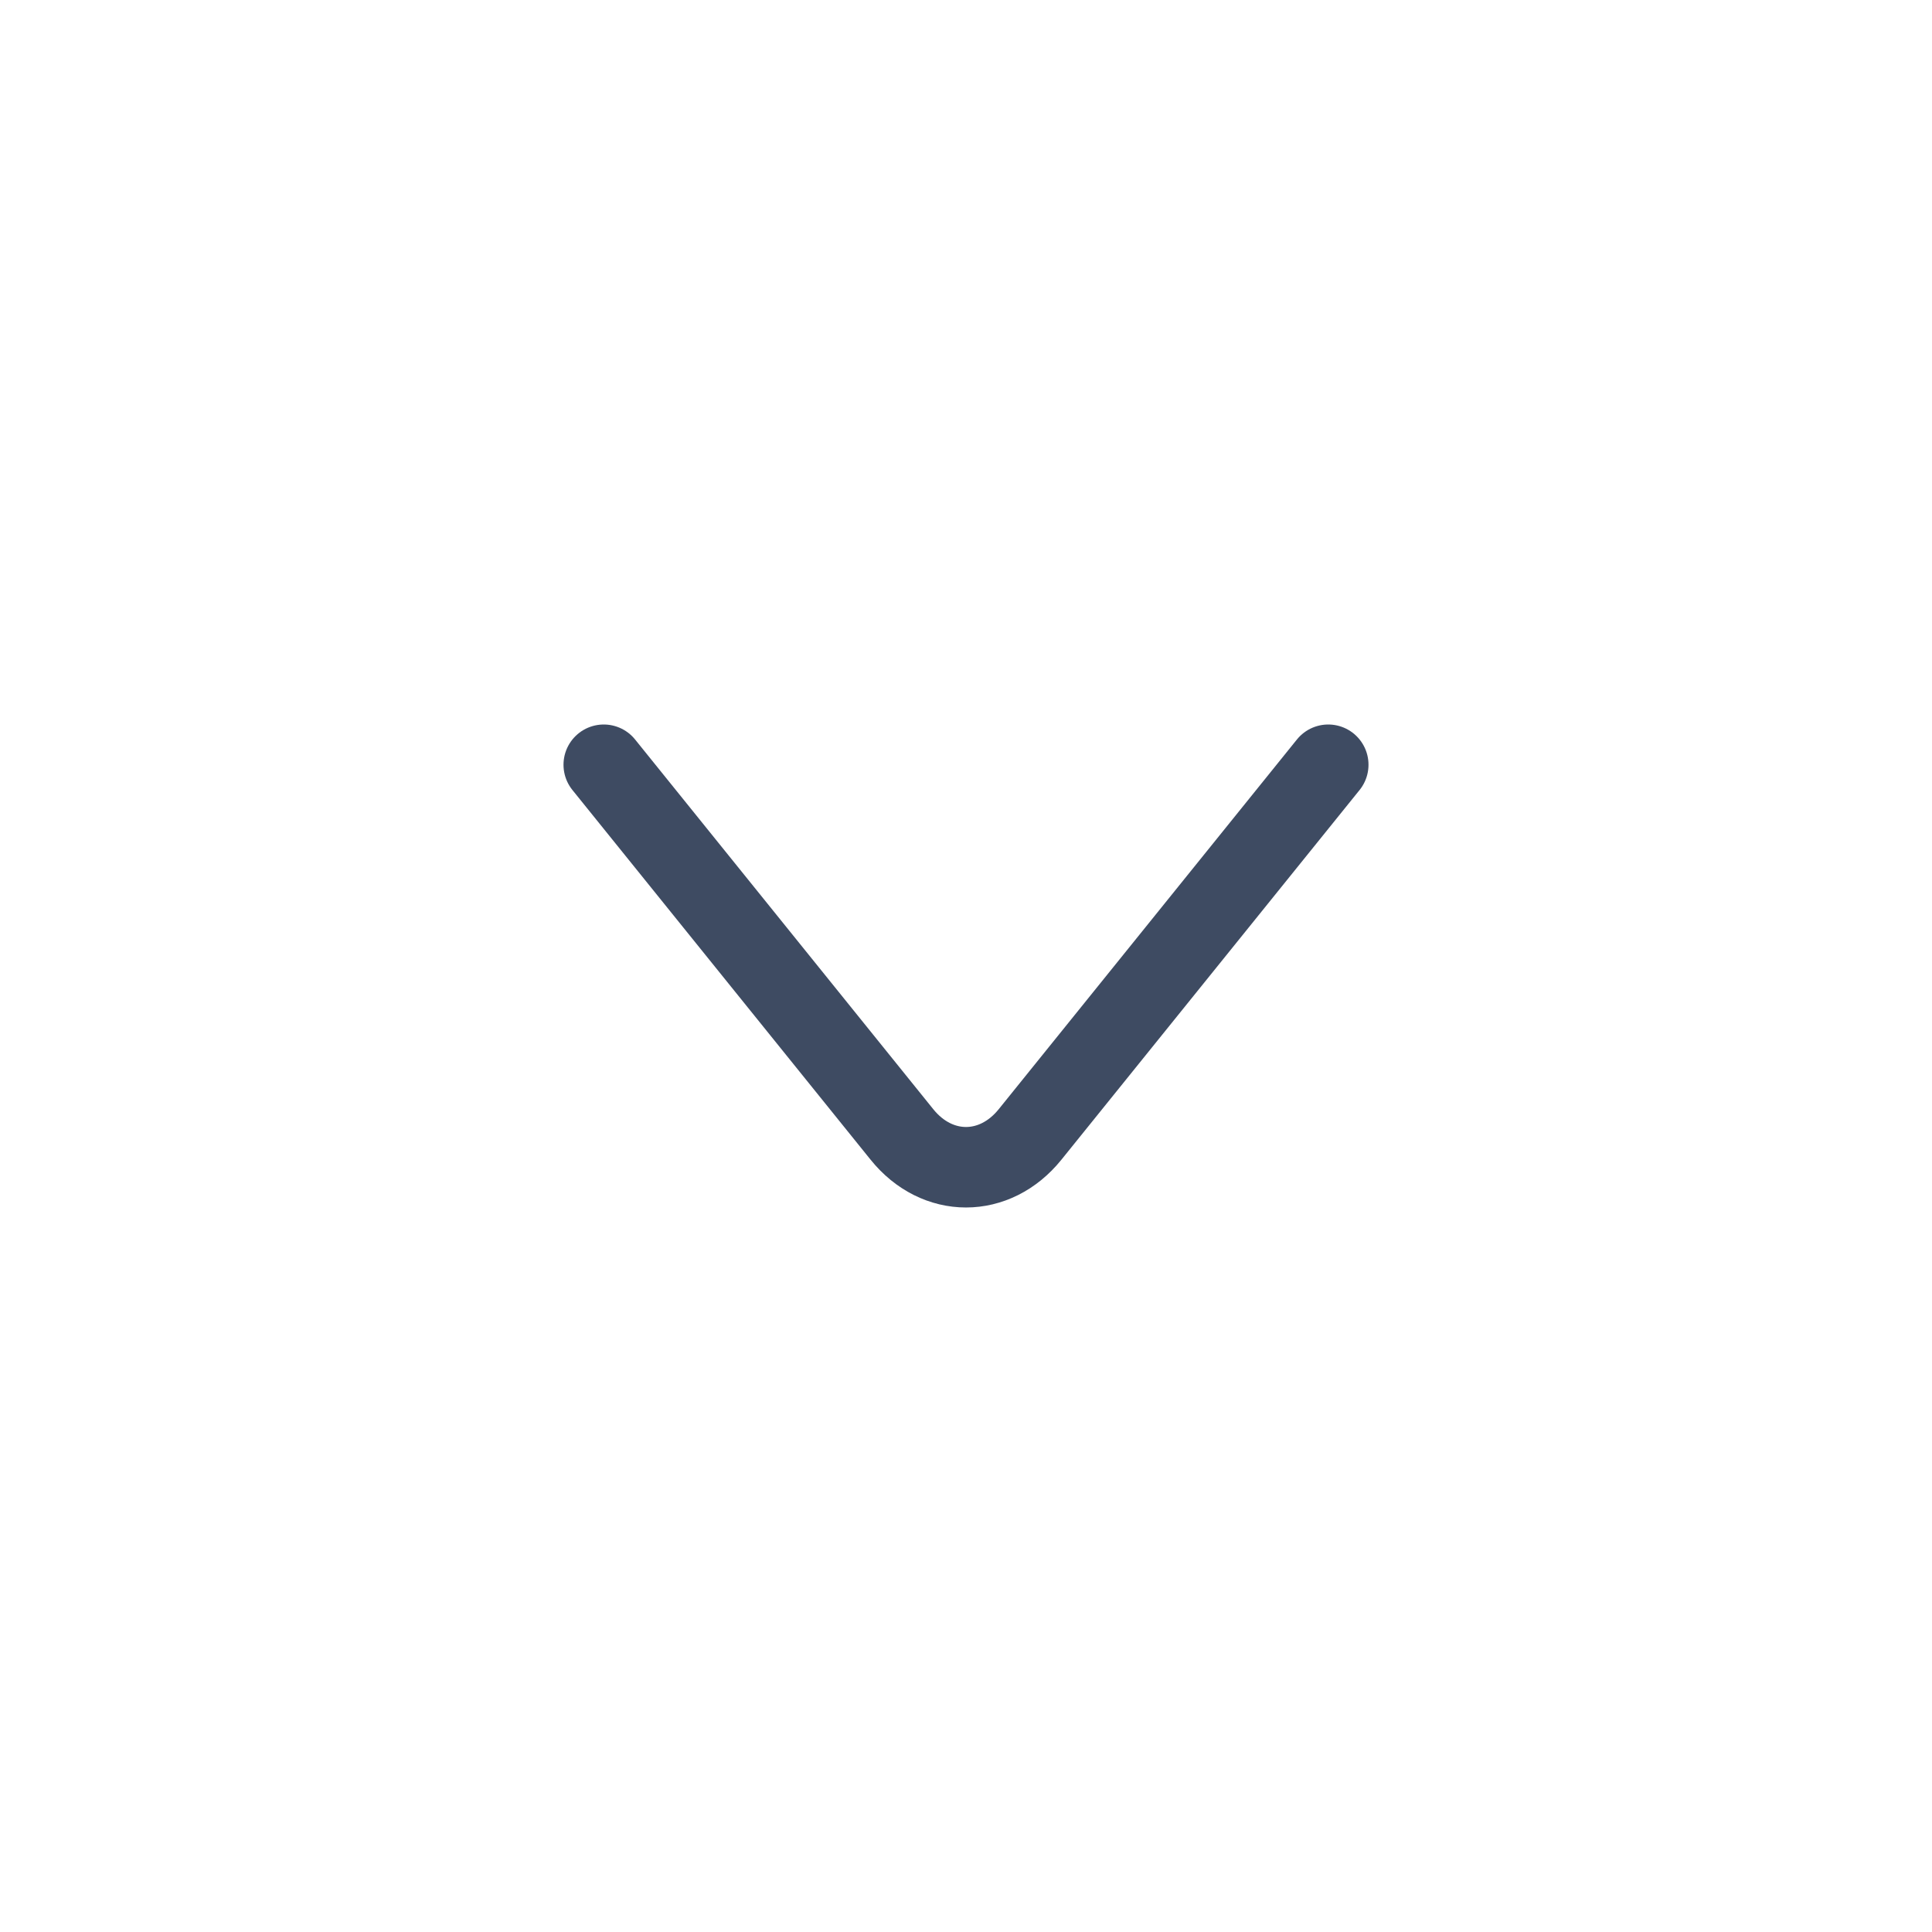 <svg width="48" height="48" viewBox="0 0 48 48" fill="none" xmlns="http://www.w3.org/2000/svg">
<path d="M33 19L25.591 28.186C24.716 29.271 23.284 29.271 22.409 28.186L15 19" stroke="#3E4B62" stroke-width="2" stroke-miterlimit="10" stroke-linecap="round" stroke-linejoin="round"/>
</svg>
